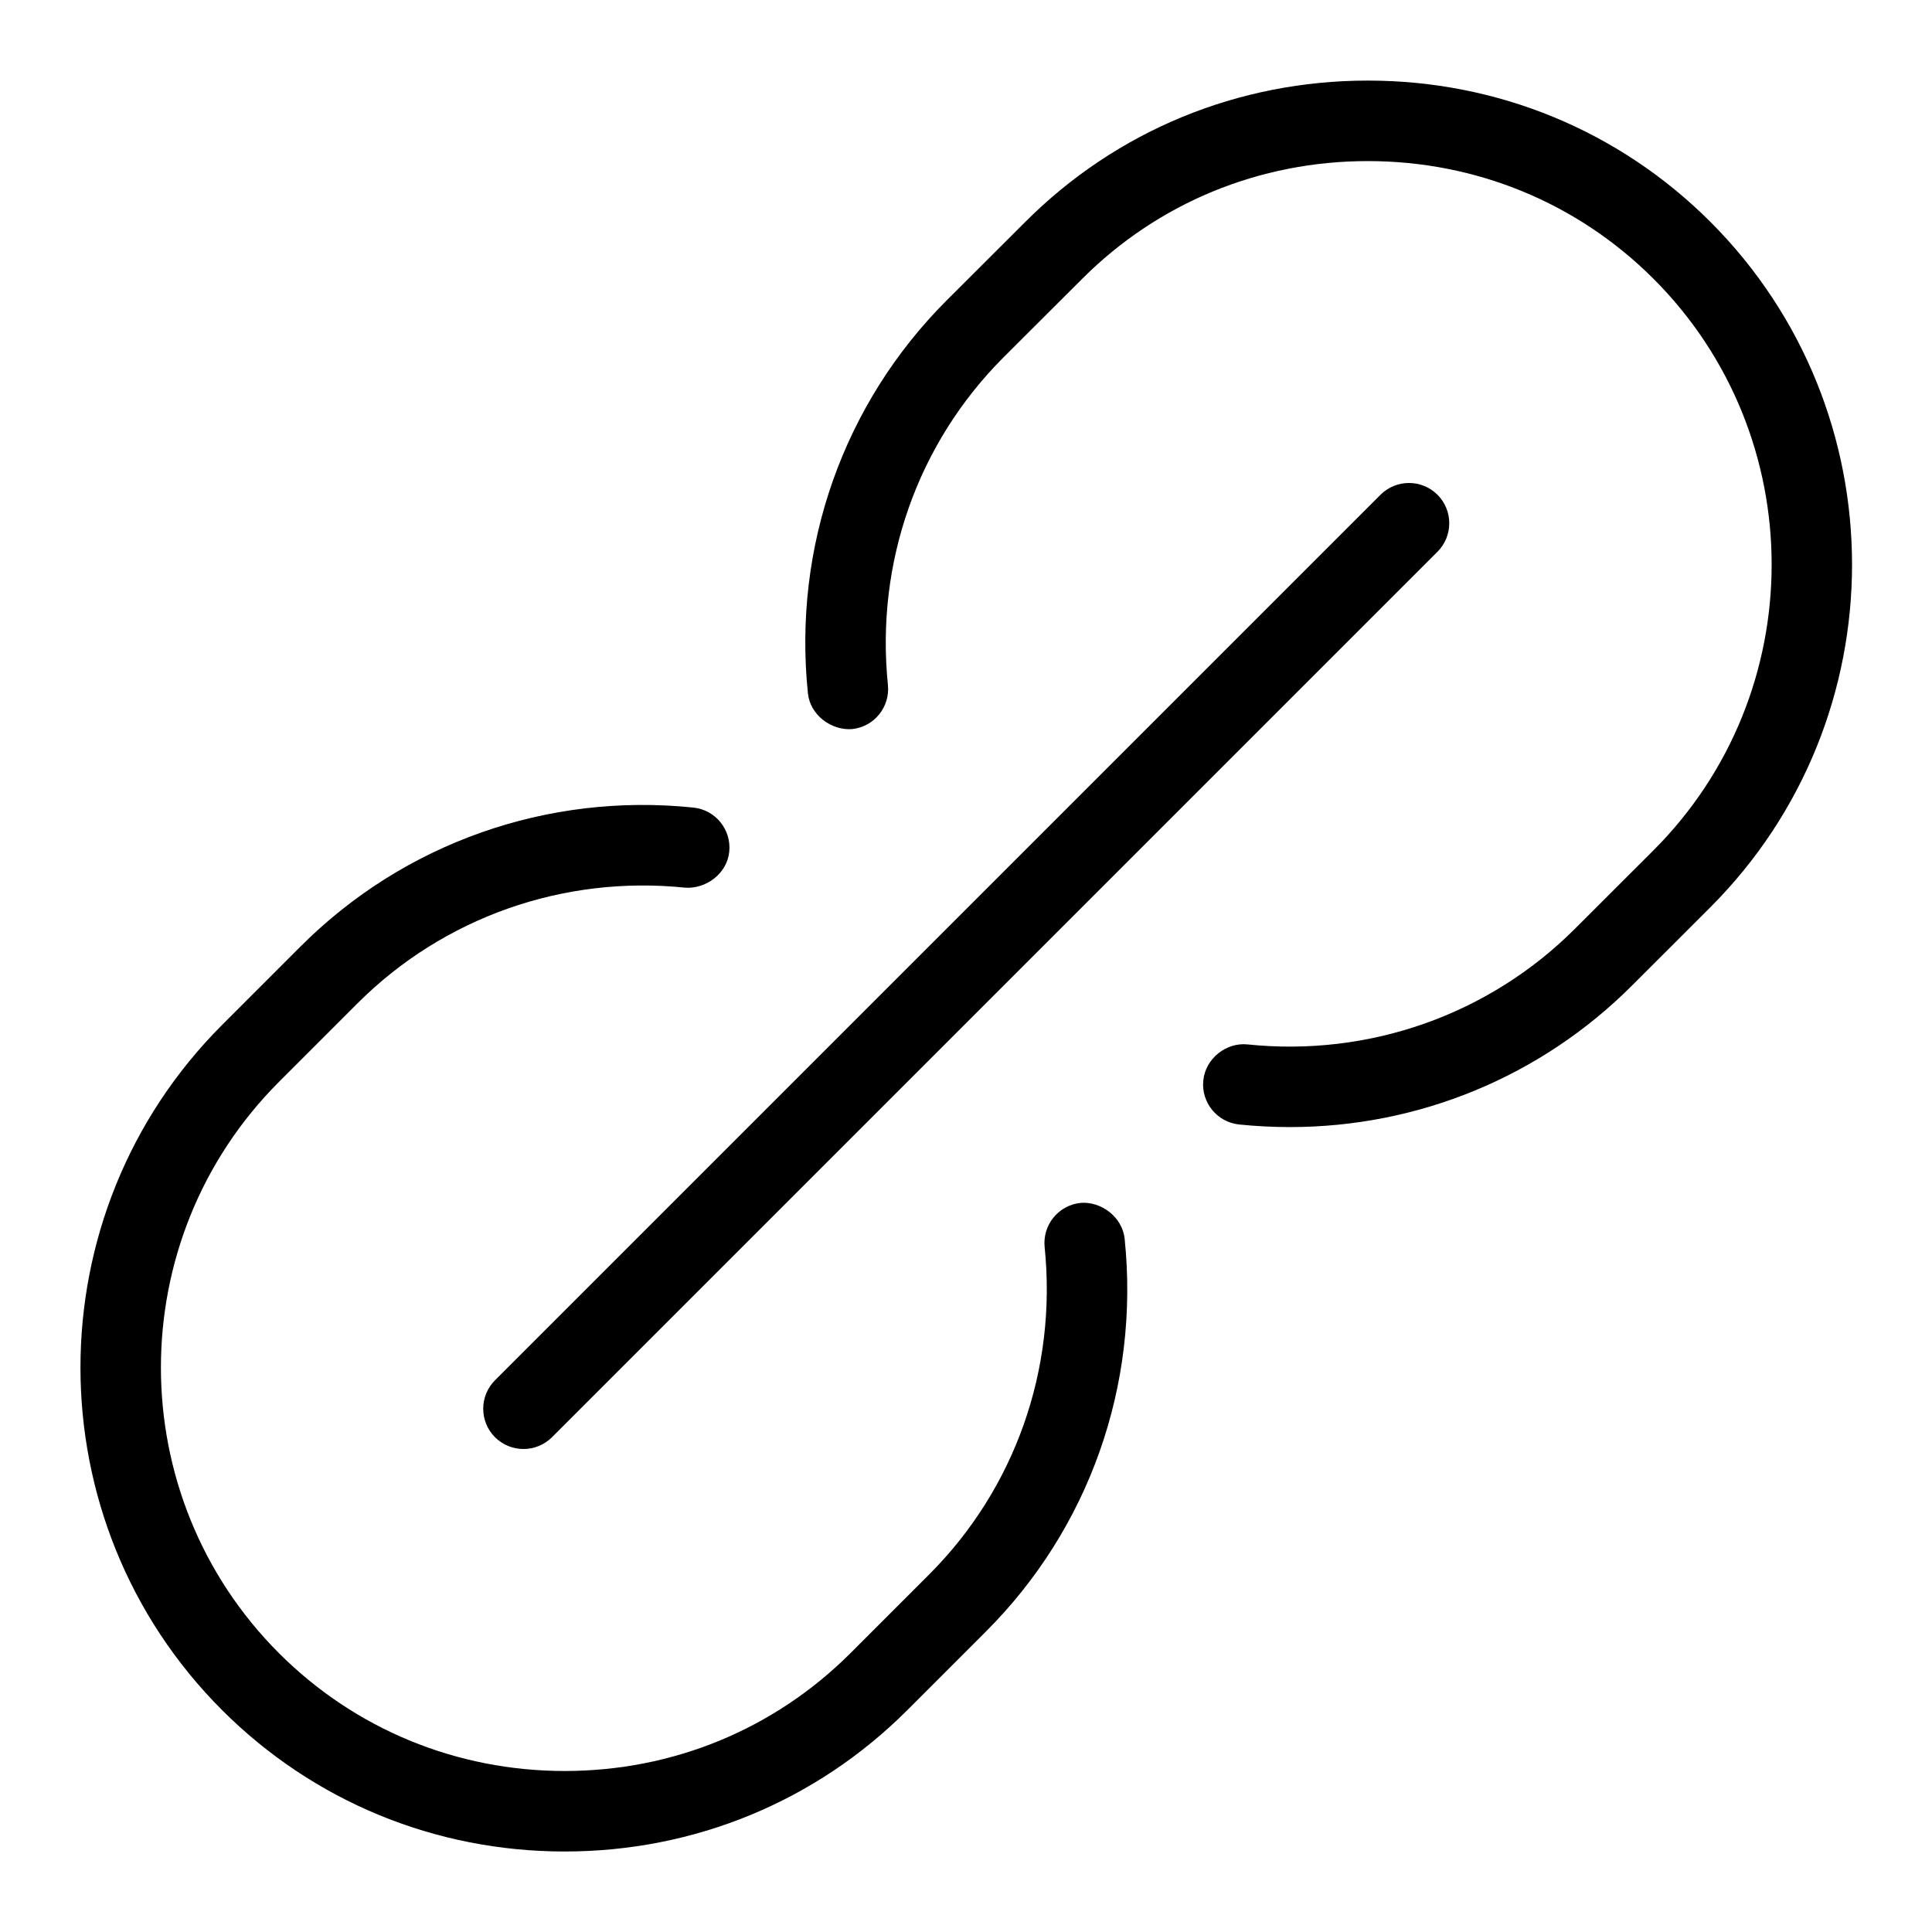 <svg width="24" height="24" viewBox="0 0 24 24" xmlns="http://www.w3.org/2000/svg"><title>content/link_24</title><path d="M6.503 18c-.128 0-.256-.049-.354-.146-.195-.196-.195-.512 0-.708l11-11c.196-.195.512-.195.708 0 .195.196.195.512 0 .708l-11 11c-.098.097-.226.146-.354.146zm.512 5c-1.611 0-3.123-.624-4.256-1.756-2.346-2.347-2.346-6.165 0-8.512l.976-.976c1.282-1.282 3.065-1.912 4.878-1.724.275.028.474.274.446.549-.028.275-.292.464-.548.446-1.511-.156-3 .368-4.069 1.436l-.976.976c-1.956 1.957-1.956 5.141 0 7.098.944.943 2.204 1.463 3.549 1.463 1.346 0 2.605-.52 3.549-1.463l.976-.976c1.069-1.068 1.592-2.552 1.437-4.069-.028-.275.171-.52.446-.549.25-.022.52.171.548.447.187 1.818-.441 3.596-1.724 4.878l-.976.976C10.139 22.376 8.627 23 7.015 23zm9.008-8.999c-.209 0-.419-.011-.629-.032-.275-.029-.475-.274-.446-.549.028-.275.289-.473.548-.446 1.511.157 3-.368 4.069-1.437l.976-.975c1.956-1.957 1.956-5.141 0-7.098-.944-.944-2.205-1.463-3.549-1.463-1.346 0-2.606.519-3.549 1.463l-.977.975c-1.068 1.069-1.591 2.552-1.436 4.069.028.275-.171.521-.446.549-.254.019-.52-.171-.548-.446-.187-1.818.441-3.596 1.723-4.879l.977-.975c1.132-1.133 2.643-1.756 4.256-1.756 1.611 0 3.123.623 4.256 1.756 2.345 2.347 2.345 6.165 0 8.512l-.976.975c-1.134 1.134-2.655 1.757-4.249 1.757z" fill-rule="evenodd"/></svg>